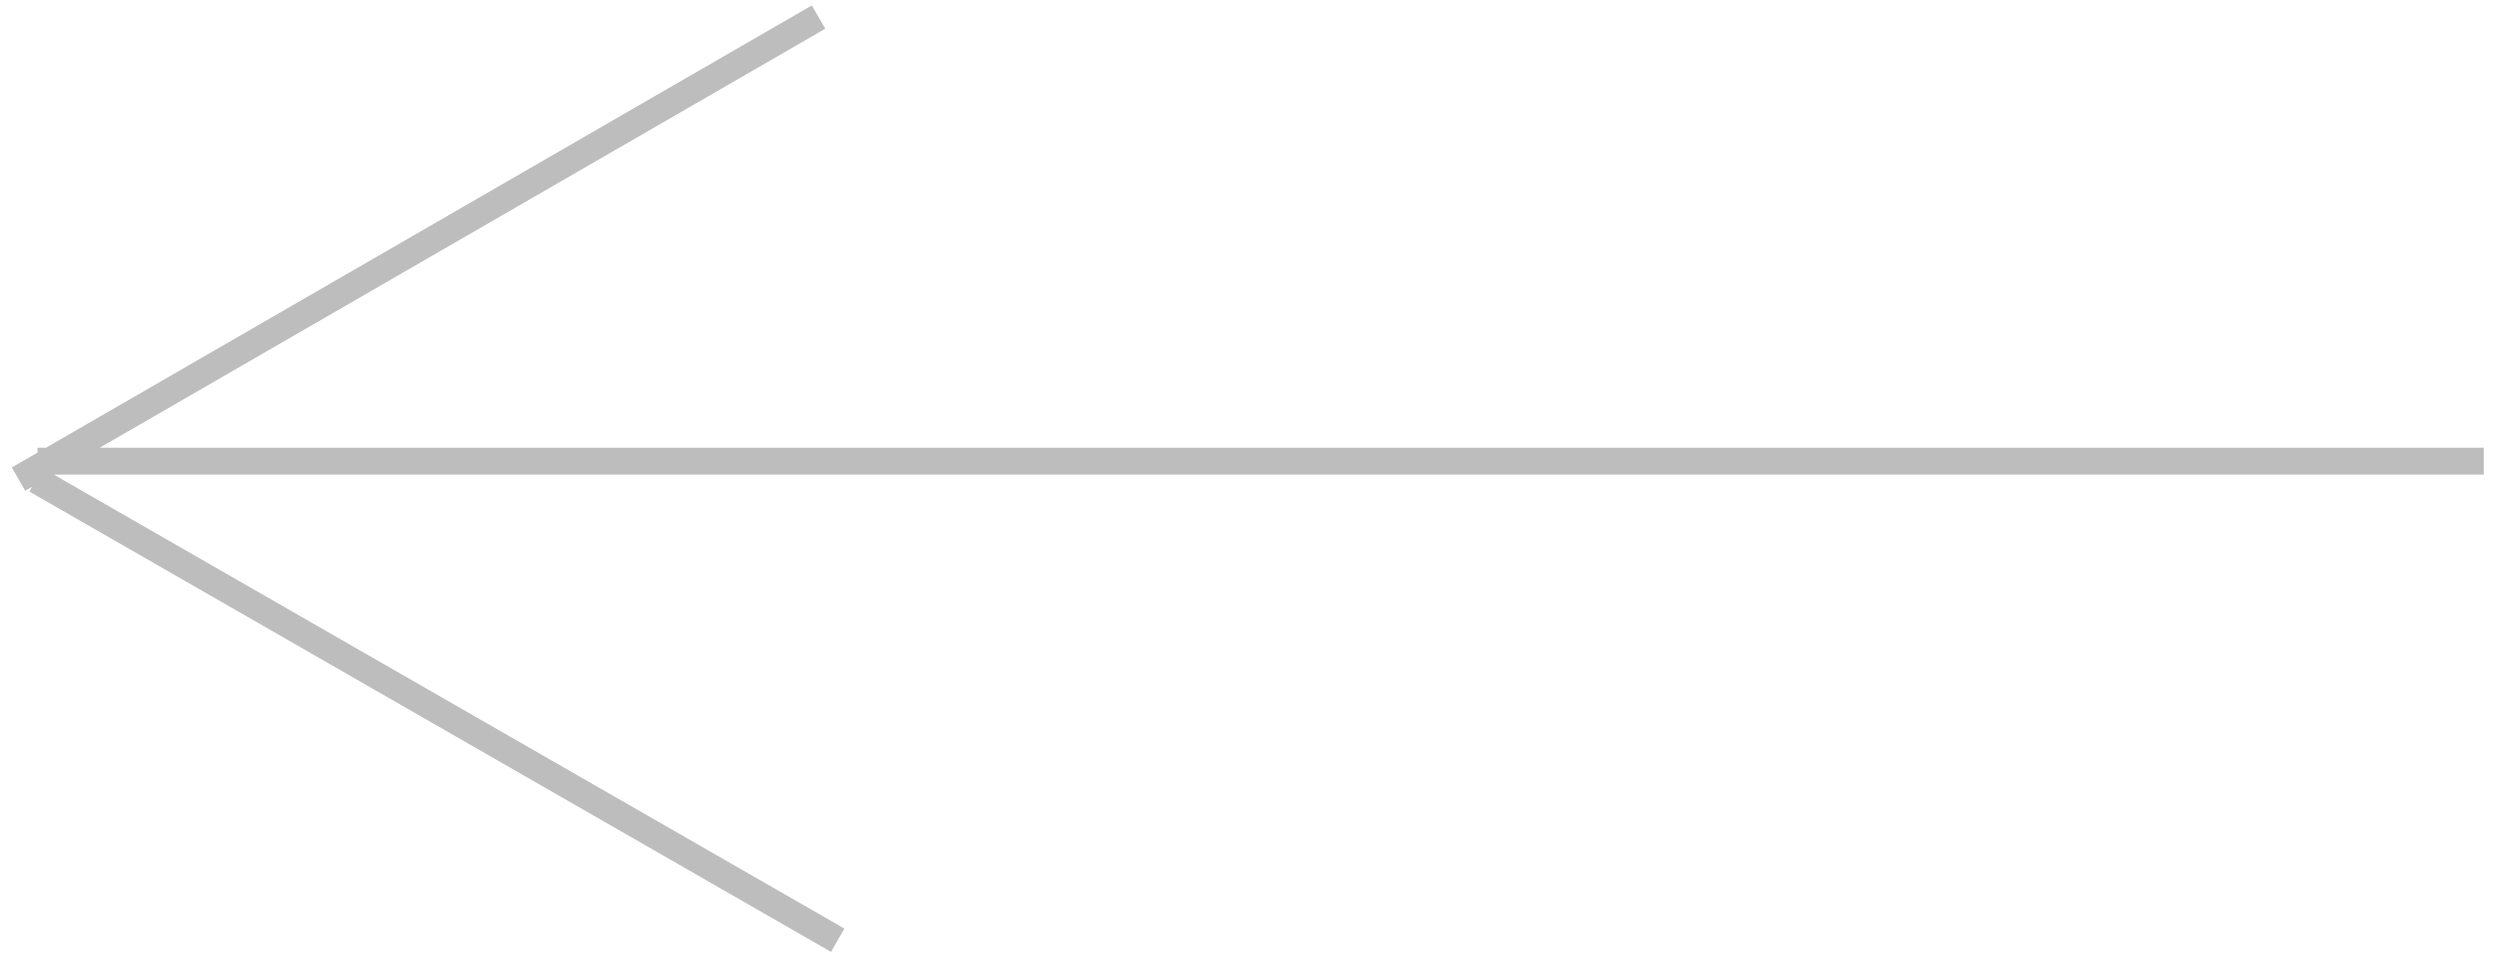 <svg width="93" height="36" viewBox="0 0 93 36" fill="none" xmlns="http://www.w3.org/2000/svg">
<path d="M1.397 17.156L92.397 17.156M0.688 17.823L30.451 0.635M1.341 17.853L31.163 34.977" stroke="#BDBDBD"/>
</svg>
